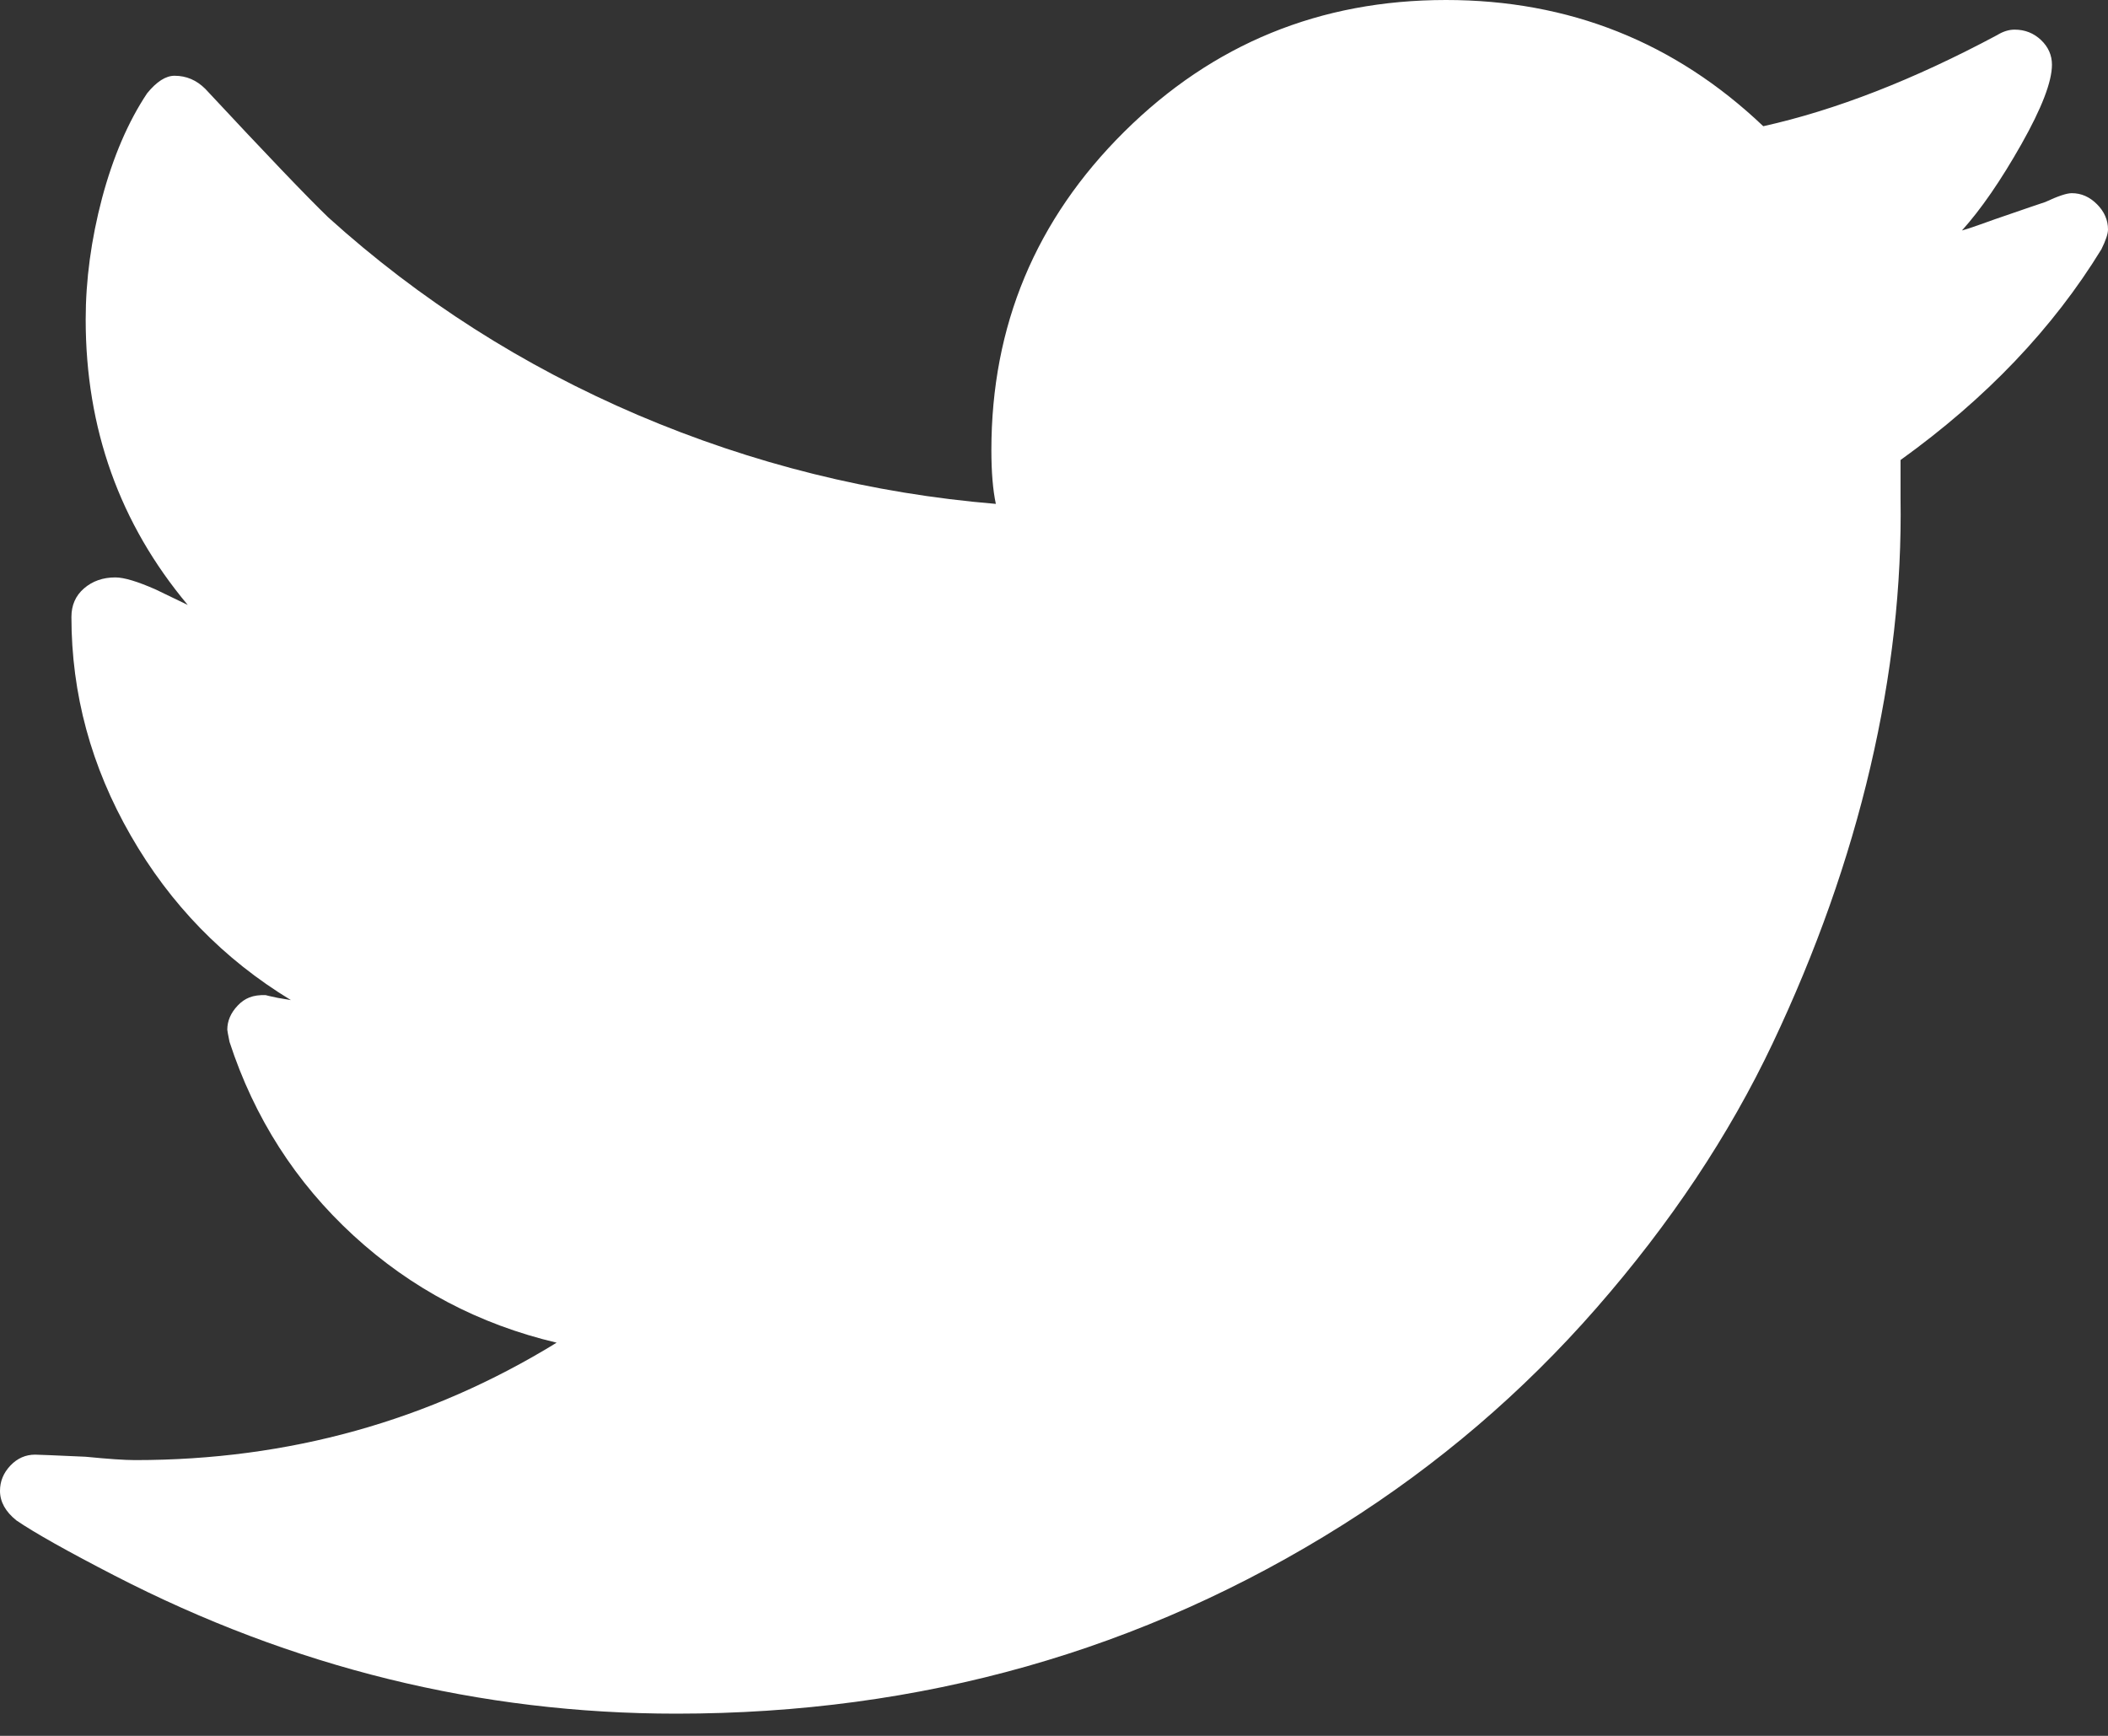<?xml version="1.0" encoding="UTF-8" standalone="no"?>
<svg width="17px" height="14px" viewBox="0 0 17 14" version="1.1" xmlns="http://www.w3.org/2000/svg" xmlns:xlink="http://www.w3.org/1999/xlink">
    <rect x="0" y="0" width="17" height="14" fill="#333333" stroke="none"/>
    <!-- Generator: sketchtool 39.1 (31720) - http://www.bohemiancoding.com/sketch -->
    <title>AF60F65F-44B6-43BA-BDF4-954B9E0E1520</title>
    <desc>Created with sketchtool.</desc>
    <defs></defs>
    <g id="[flow]-breakfast-layout" stroke="none" stroke-width="1" fill="none" fill-rule="evenodd">
        <g id="Layout-102" transform="translate(-310, -129)" fill="#FFFFFF">
            <g id="screen">
                <g id="expanded-panel" transform="translate(256, 56)">
                    <g id="aspect-grid" transform="translate(42, 28)">
                        <g id="twitter-facebook" transform="translate(2, 36)">
                            <path d="M10.133,21.263 C10.28,21.363 10.543,21.511 10.921,21.706 C12.361,22.449 13.872,22.821 15.454,22.821 C17.426,22.821 19.217,22.314 20.829,21.298 C21.596,20.814 22.278,20.232 22.874,19.55 C23.47,18.868 23.944,18.157 24.295,17.416 C24.646,16.675 24.909,15.933 25.083,15.189 C25.257,14.445 25.338,13.722 25.327,13.02 L25.327,12.71 C26.017,12.214 26.557,11.647 26.947,11.01 C26.982,10.939 27,10.886 27,10.851 C27,10.774 26.97,10.706 26.911,10.647 C26.852,10.588 26.785,10.558 26.708,10.558 C26.666,10.558 26.596,10.582 26.495,10.629 C26.424,10.653 26.337,10.682 26.234,10.718 C26.131,10.753 26.042,10.784 25.968,10.811 C25.895,10.837 25.846,10.853 25.822,10.859 C25.976,10.688 26.135,10.457 26.301,10.164 C26.466,9.872 26.548,9.658 26.548,9.522 C26.548,9.446 26.519,9.379 26.46,9.323 C26.401,9.267 26.33,9.239 26.247,9.239 C26.2,9.239 26.153,9.254 26.106,9.283 C25.433,9.643 24.804,9.888 24.22,10.018 C23.506,9.339 22.653,9 21.661,9 C20.646,9 19.781,9.354 19.067,10.062 C18.352,10.771 17.995,11.627 17.995,12.63 C17.995,12.807 18.007,12.952 18.031,13.064 C17.033,12.981 16.071,12.742 15.144,12.347 C14.218,11.951 13.385,11.42 12.647,10.753 C12.476,10.588 12.146,10.243 11.656,9.717 C11.585,9.646 11.502,9.611 11.408,9.611 C11.337,9.611 11.263,9.658 11.186,9.753 C11.033,9.983 10.912,10.265 10.823,10.598 C10.735,10.932 10.691,11.258 10.691,11.577 C10.691,12.456 10.965,13.223 11.514,13.879 L11.257,13.755 C11.11,13.69 11.001,13.657 10.93,13.657 C10.829,13.657 10.745,13.687 10.677,13.746 C10.609,13.805 10.576,13.882 10.576,13.976 C10.576,14.596 10.735,15.183 11.054,15.738 C11.372,16.293 11.803,16.736 12.346,17.066 L12.24,17.048 C12.171,17.034 12.155,17.029 12.143,17.026 C12.039,17.022 11.973,17.051 11.917,17.11 C11.861,17.169 11.833,17.234 11.833,17.305 C11.833,17.311 11.839,17.344 11.851,17.403 C12.051,18.016 12.385,18.537 12.851,18.965 C13.317,19.393 13.863,19.681 14.489,19.829 C13.462,20.46 12.329,20.776 11.089,20.776 C11.006,20.776 10.874,20.767 10.691,20.749 C10.443,20.738 10.307,20.732 10.283,20.732 C10.207,20.732 10.14,20.761 10.084,20.82 C10.028,20.879 10,20.947 10,21.024 C10,21.112 10.044,21.192 10.133,21.263 Z" id="twitter-icon"></path>
                        </g>
                    </g>
                </g>
            </g>
        </g>
    </g>
</svg>